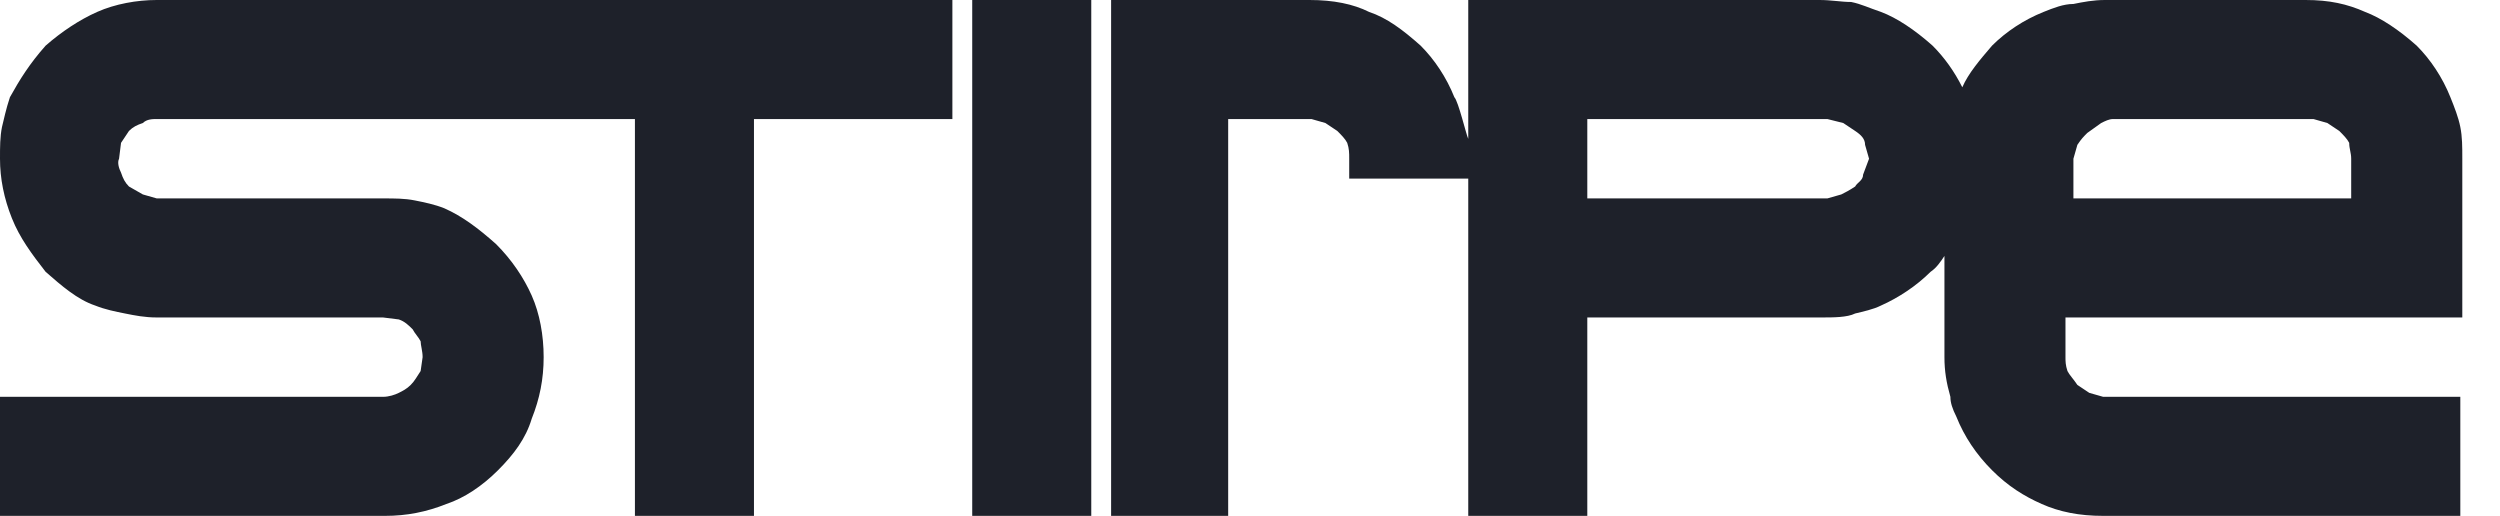<svg version="1.1" id="Layer_1" xmlns="http://www.w3.org/2000/svg" xmlns:xlink="http://www.w3.org/1999/xlink" x="0px" y="0px" viewBox="0 0 126 26" xml:space="preserve">
	<path style="fill:#1E212A" d="M102.9,25.4c-0.9-0.4-1.7-0.9-2.5-1.7
		C99.6,22.9,99,22,98.6,21c-0.2-0.4-0.3-0.7-0.3-1c-0.2-0.7-0.3-1.3-0.3-2v-5.1c-0.2,0.3-0.4,0.6-0.7,0.8c-0.7,0.7-1.6,1.3-2.5,1.7
		c-0.4,0.2-0.9,0.3-1.3,0.4c-0.4,0.2-1.1,0.2-1.7,0.2L80,16v10h-6V9h-6l0-1c0-0.3,0-0.5-0.1-0.8c-0.1-0.2-0.3-0.4-0.5-0.6l-0.6-0.4
		L66.1,6h-4.2v20H56V6V0h5.8h4.2c1.2,0,2.2,0.2,3,0.6c0.9,0.3,1.7,0.9,2.6,1.7c0.7,0.7,1.3,1.6,1.7,2.6C73.5,5.1,73.9,6.8,74,7V0
		h17.7c0.6,0,1.1,0.1,1.6,0.1c0.5,0.1,0.9,0.3,1.5,0.5c0.8,0.3,1.7,0.9,2.6,1.7c0.6,0.6,1.1,1.3,1.5,2.1c0.3-0.7,0.9-1.4,1.5-2.1
		c0.7-0.7,1.6-1.3,2.6-1.7c0.5-0.2,1-0.4,1.5-0.4c0.5-0.1,1-0.2,1.6-0.2h10.1c1.2,0,2.1,0.2,3,0.6c0.8,0.3,1.7,0.9,2.6,1.7
		c0.7,0.7,1.3,1.6,1.7,2.6c0.2,0.5,0.4,1,0.5,1.5c0.1,0.5,0.1,1,0.1,1.6v2v6h-20v2c0,0.2,0,0.4,0.1,0.7c0.1,0.2,0.3,0.4,0.5,0.7
		l0.6,0.4L106,20h18v6h-18C104.8,26,103.8,25.8,102.9,25.4L102.9,25.4z M7.9,16c-0.6,0-1.1-0.1-1.6-0.2c-0.5-0.1-1-0.2-1.5-0.4
		c-0.9-0.3-1.7-1-2.5-1.7C1.6,12.8,1,12,0.6,11c-0.4-1-0.6-2-0.6-3c0-0.6,0-1.1,0.1-1.6c0.1-0.4,0.2-0.9,0.4-1.5C1,4,1.5,3.2,2.3,2.3
		C3.1,1.6,4,1,4.9,0.6c0.9-0.4,2-0.6,3-0.6H48v6H38v20h-6V6H7.9C7.7,6,7.4,6,7.2,6.2C6.9,6.3,6.7,6.4,6.5,6.6L6.1,7.2L6,8
		C5.9,8.2,6,8.5,6.1,8.7C6.2,9,6.3,9.2,6.5,9.4l0.7,0.4L7.9,10h11.4c0.6,0,1.1,0,1.6,0.1c0.5,0.1,1,0.2,1.5,0.4
		c0.9,0.4,1.7,1,2.6,1.8c0.8,0.8,1.4,1.7,1.8,2.6c0.4,0.9,0.6,2,0.6,3.1c0,1.1-0.2,2.1-0.6,3.1c-0.3,1-0.9,1.8-1.7,2.6
		c-0.8,0.8-1.7,1.4-2.6,1.7c-1,0.4-2,0.6-3.1,0.6H0v-6h19.3c0.3,0,0.6-0.1,0.8-0.2c0.2-0.1,0.4-0.2,0.6-0.4c0.2-0.2,0.3-0.4,0.5-0.7
		l0.1-0.7c0-0.3-0.1-0.6-0.1-0.8c-0.1-0.2-0.3-0.4-0.4-0.6c-0.2-0.2-0.4-0.4-0.7-0.5L19.3,16H7.9z M80,10l12.1,0l0.7-0.2
		c0.2-0.1,0.4-0.2,0.7-0.4c0.1-0.2,0.4-0.3,0.4-0.6L94.2,8L94,7.3C94,7,93.8,6.8,93.5,6.6l-0.6-0.4L92.1,6L80,6V10z M49,26V0h6v26H49
		z M118.5,10V8c0-0.3-0.1-0.5-0.1-0.8c-0.1-0.2-0.3-0.4-0.5-0.6l-0.6-0.4L116.6,6h-10.1c-0.2,0-0.4,0.1-0.6,0.2l-0.7,0.5
		c-0.2,0.2-0.3,0.3-0.5,0.6L104.5,8v2H118.5z"/>
</svg>
